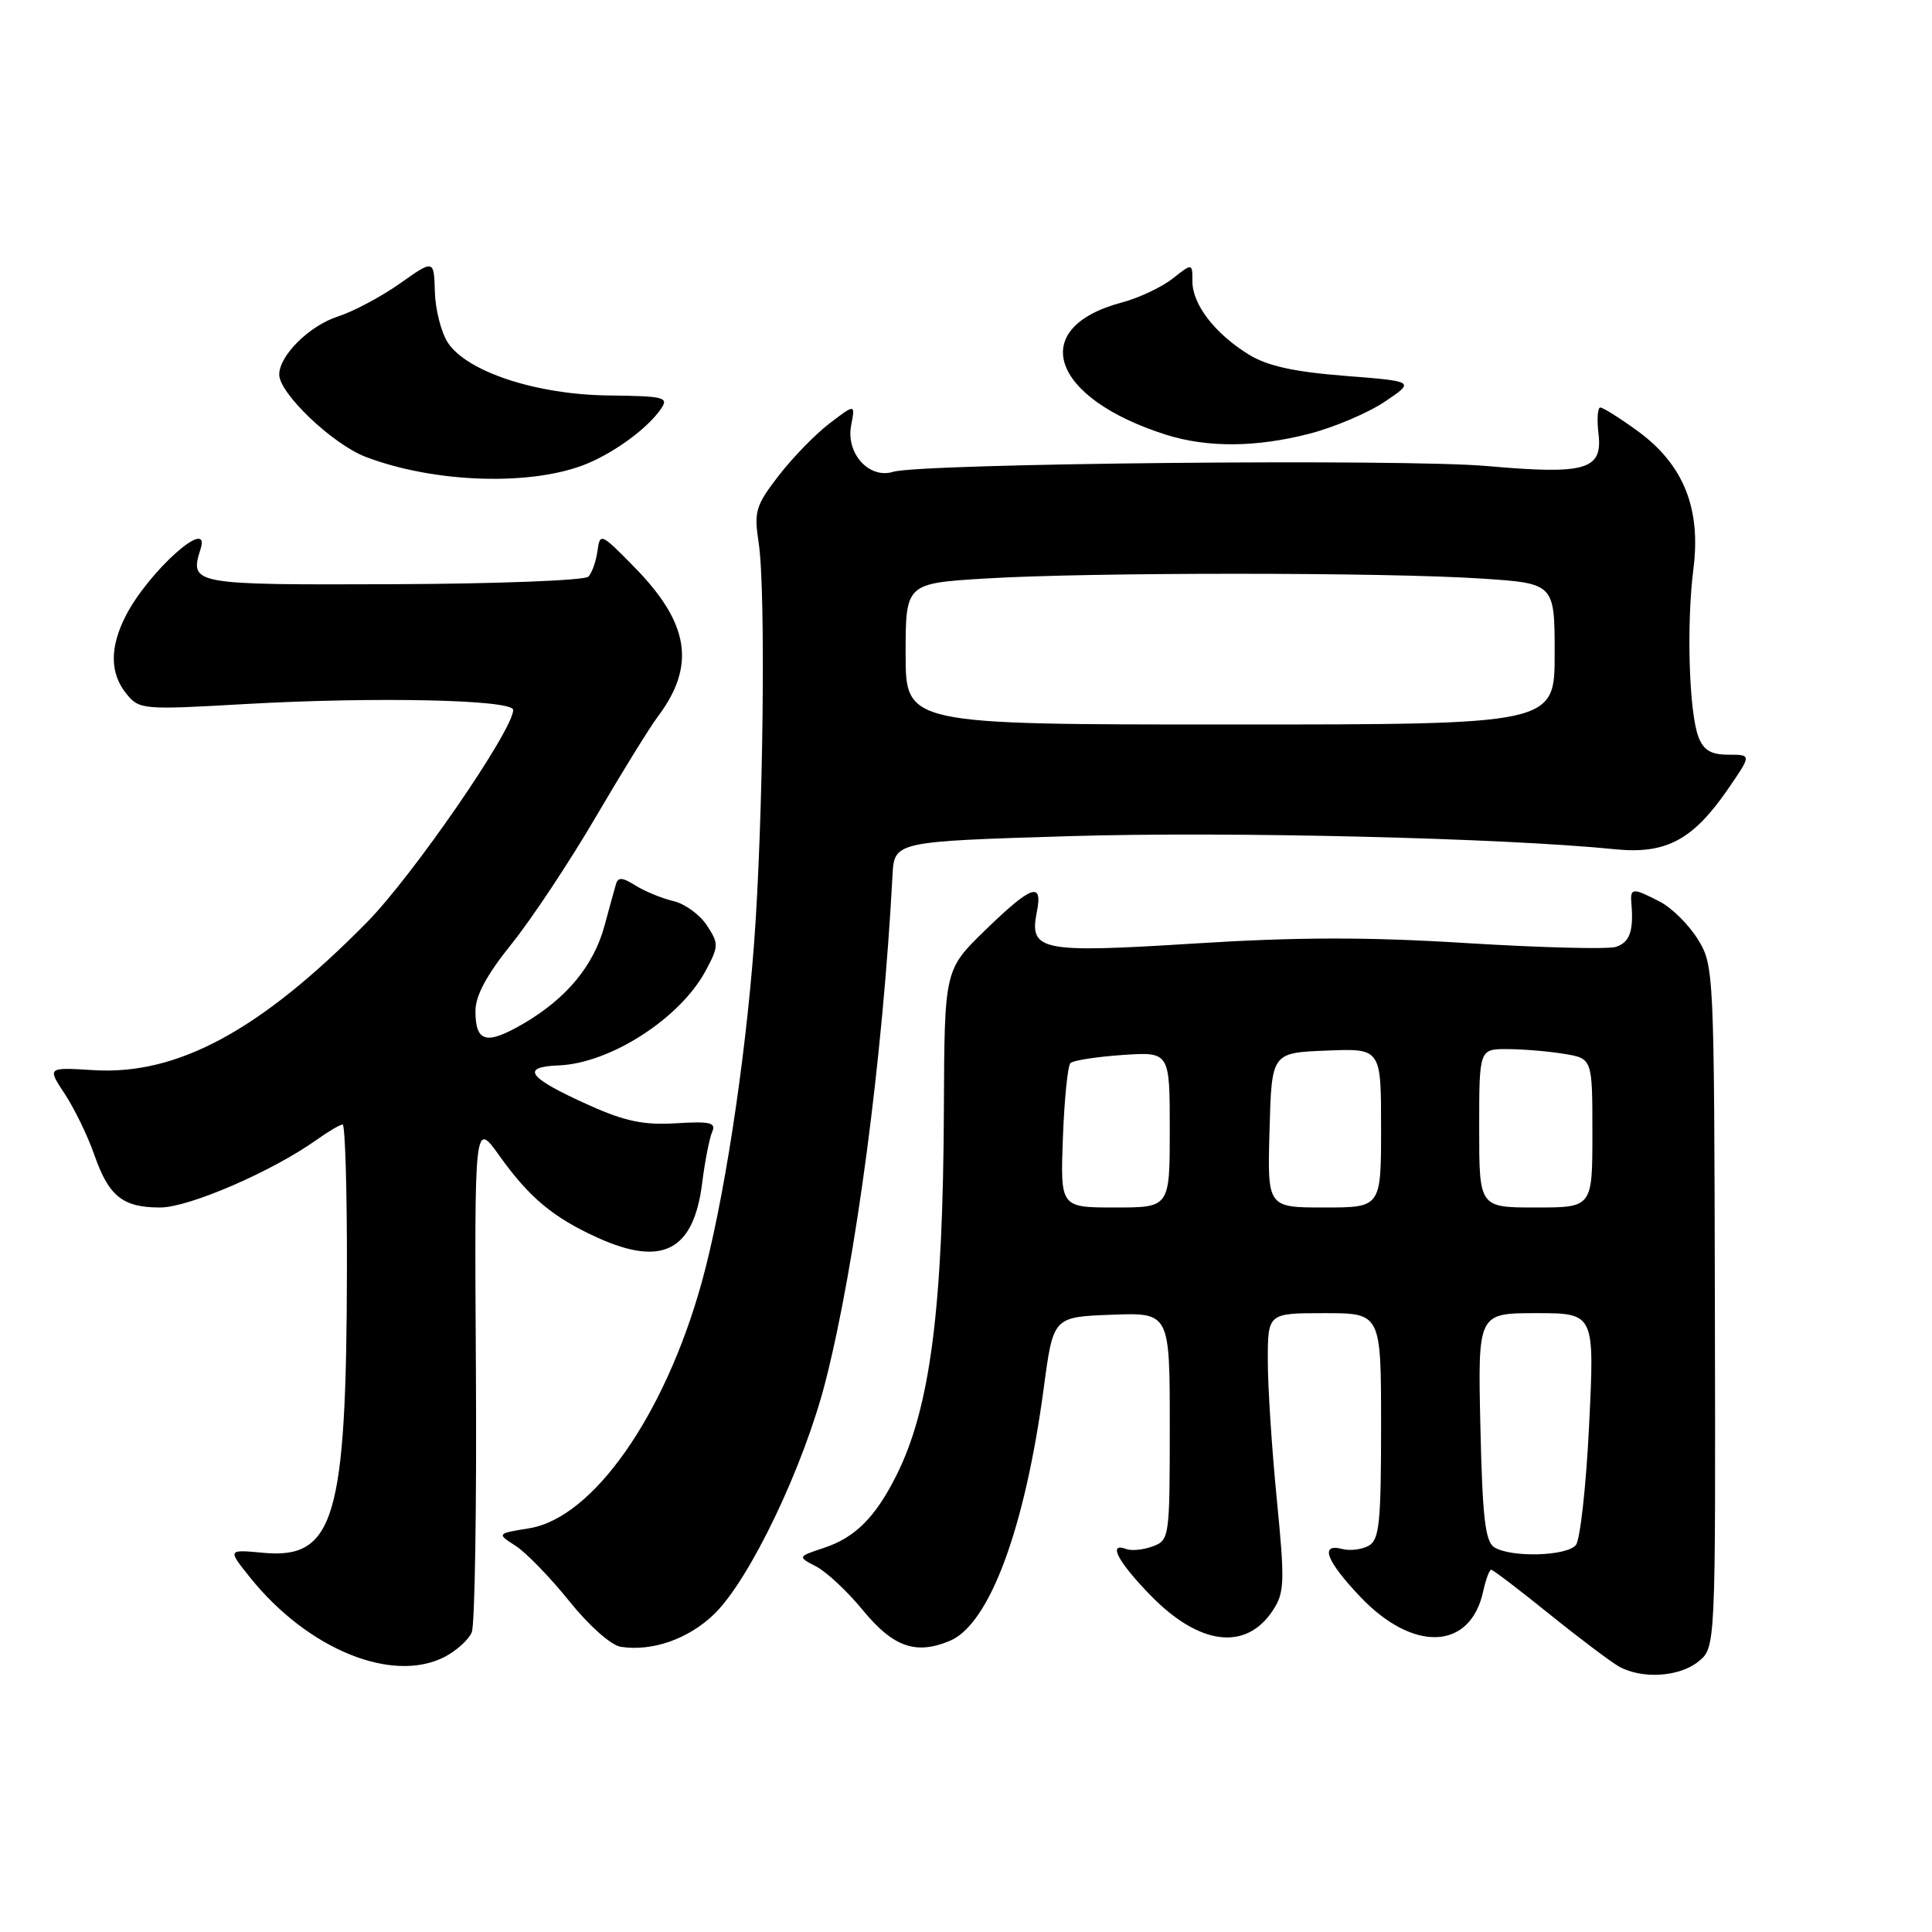 <?xml version="1.0" encoding="UTF-8" standalone="no"?>
<!DOCTYPE svg PUBLIC "-//W3C//DTD SVG 1.1//EN" "http://www.w3.org/Graphics/SVG/1.1/DTD/svg11.dtd" >
<svg xmlns="http://www.w3.org/2000/svg" xmlns:xlink="http://www.w3.org/1999/xlink" version="1.1" viewBox="0 0 256 256">
 <g >
 <path fill="currentColor"
d=" M 225.05 220.16 C 227.33 218.32 227.33 218.32 227.23 173.14 C 227.14 128.64 227.11 127.91 224.97 124.46 C 223.78 122.53 221.52 120.29 219.95 119.48 C 216.32 117.60 215.99 117.62 216.17 119.75 C 216.48 123.40 215.94 124.88 214.10 125.47 C 213.05 125.80 204.19 125.57 194.40 124.97 C 181.17 124.14 171.89 124.16 158.26 125.02 C 137.83 126.30 136.35 126.01 137.39 120.81 C 138.20 116.76 136.68 117.30 130.55 123.25 C 125.15 128.50 125.15 128.50 125.07 146.88 C 124.96 173.42 123.26 186.57 118.78 195.49 C 116.00 201.05 113.30 203.74 109.18 205.10 C 105.66 206.27 105.66 206.27 108.17 207.58 C 109.54 208.30 112.30 210.88 114.30 213.32 C 118.34 218.25 121.35 219.31 125.86 217.42 C 131.12 215.21 135.81 202.55 138.31 183.87 C 139.56 174.50 139.56 174.50 147.28 174.21 C 155.00 173.92 155.00 173.92 155.00 188.99 C 155.00 203.71 154.95 204.08 152.75 204.90 C 151.51 205.36 149.94 205.52 149.25 205.26 C 146.74 204.31 148.10 206.92 152.43 211.37 C 158.91 218.04 165.11 218.81 168.67 213.37 C 170.21 211.02 170.26 209.63 169.18 198.64 C 168.52 191.96 167.99 183.69 167.99 180.25 C 168.00 174.00 168.00 174.00 175.50 174.00 C 183.00 174.00 183.00 174.00 183.00 188.95 C 183.00 201.77 182.77 204.03 181.36 204.82 C 180.45 205.32 178.88 205.52 177.86 205.25 C 174.83 204.46 175.72 206.82 180.25 211.59 C 187.27 218.98 194.82 218.66 196.52 210.90 C 196.87 209.30 197.35 208.00 197.59 208.00 C 197.83 208.00 201.28 210.63 205.26 213.84 C 209.24 217.05 213.40 220.18 214.50 220.81 C 217.53 222.52 222.51 222.22 225.05 220.16 Z  M 58.93 219.54 C 60.48 218.73 62.10 217.27 62.51 216.29 C 62.92 215.30 63.17 199.65 63.06 181.50 C 62.86 148.50 62.86 148.50 66.20 153.18 C 70.15 158.70 73.30 161.33 79.18 164.00 C 87.79 167.90 91.93 165.73 93.05 156.70 C 93.41 153.84 94.00 150.82 94.36 150.00 C 94.92 148.75 94.12 148.56 89.58 148.84 C 85.32 149.10 82.83 148.59 78.09 146.46 C 69.95 142.81 68.86 141.37 74.05 141.17 C 80.84 140.90 90.10 134.95 93.48 128.67 C 95.25 125.38 95.26 125.05 93.66 122.61 C 92.73 121.19 90.74 119.75 89.24 119.40 C 87.73 119.05 85.48 118.12 84.23 117.35 C 82.43 116.22 81.89 116.19 81.60 117.22 C 81.39 117.92 80.72 120.39 80.09 122.70 C 78.66 127.95 75.08 132.28 69.42 135.60 C 64.45 138.51 63.00 138.14 63.00 133.95 C 63.00 131.93 64.51 129.14 67.79 125.07 C 70.42 121.80 75.43 114.26 78.91 108.31 C 82.39 102.37 86.09 96.38 87.13 95.00 C 92.24 88.23 91.37 82.60 84.06 75.15 C 79.63 70.63 79.49 70.57 79.17 73.00 C 78.98 74.38 78.44 75.91 77.96 76.41 C 77.48 76.91 65.82 77.36 52.06 77.41 C 25.46 77.51 25.09 77.44 26.57 72.77 C 28.01 68.25 19.59 75.79 16.61 81.70 C 14.52 85.85 14.57 89.25 16.75 91.93 C 18.45 94.03 18.89 94.07 32.50 93.29 C 49.83 92.31 68.00 92.71 68.00 94.07 C 68.00 96.73 54.71 116.03 48.62 122.21 C 34.48 136.57 23.51 142.49 12.38 141.80 C 6.25 141.42 6.25 141.42 8.59 144.96 C 9.87 146.91 11.63 150.53 12.49 153.00 C 14.41 158.52 16.26 160.00 21.22 160.00 C 25.03 160.00 36.06 155.23 41.97 151.02 C 43.53 149.91 45.08 149.00 45.40 149.00 C 45.73 149.00 45.99 157.66 45.97 168.25 C 45.91 201.27 44.31 206.65 34.83 205.75 C 30.15 205.31 30.15 205.31 33.15 209.04 C 40.80 218.56 52.00 223.12 58.93 219.54 Z  M 94.63 213.88 C 99.37 209.28 106.54 194.27 109.42 182.90 C 113.41 167.18 116.97 140.26 118.26 116.00 C 118.50 111.50 118.50 111.50 141.89 110.79 C 162.81 110.16 199.16 111.03 214.00 112.53 C 220.75 113.21 224.31 111.31 228.95 104.58 C 232.10 100.00 232.10 100.00 229.02 100.00 C 226.71 100.00 225.73 99.41 225.05 97.64 C 223.80 94.34 223.45 82.69 224.39 75.34 C 225.41 67.31 223.04 61.49 216.94 57.07 C 214.61 55.38 212.41 54.00 212.05 54.00 C 211.69 54.00 211.58 55.57 211.81 57.48 C 212.37 62.27 210.14 62.91 197.00 61.75 C 185.85 60.77 121.99 61.39 118.34 62.52 C 115.16 63.50 112.07 60.08 112.78 56.37 C 113.33 53.50 113.33 53.50 109.91 56.11 C 108.04 57.54 105.00 60.66 103.16 63.05 C 100.12 67.00 99.89 67.78 100.53 71.94 C 101.49 78.24 101.14 108.69 99.92 125.00 C 98.71 141.09 95.84 159.66 92.96 170.00 C 88.06 187.60 78.57 201.12 70.15 202.50 C 65.80 203.21 65.80 203.21 68.35 204.85 C 69.75 205.76 72.94 209.06 75.45 212.18 C 78.04 215.41 80.97 218.01 82.25 218.21 C 86.42 218.86 91.22 217.18 94.63 213.88 Z  M 77.81 61.43 C 81.57 59.86 85.80 56.74 87.56 54.21 C 88.66 52.64 88.09 52.49 80.63 52.40 C 71.08 52.29 61.87 49.26 59.34 45.40 C 58.46 44.06 57.69 41.03 57.62 38.67 C 57.50 34.38 57.50 34.38 53.00 37.56 C 50.52 39.31 46.82 41.28 44.77 41.94 C 41.00 43.15 37.00 47.11 37.00 49.63 C 37.00 52.13 44.07 58.86 48.46 60.54 C 57.63 64.04 70.58 64.43 77.81 61.43 Z  M 173.54 57.46 C 176.82 56.61 181.30 54.70 183.50 53.22 C 187.50 50.53 187.50 50.53 178.17 49.80 C 171.38 49.26 167.92 48.49 165.44 46.96 C 160.98 44.21 158.00 40.33 158.00 37.29 C 158.00 34.85 158.00 34.85 155.37 36.92 C 153.92 38.06 150.89 39.49 148.62 40.09 C 136.07 43.43 139.21 52.76 154.50 57.60 C 159.99 59.34 166.47 59.29 173.54 57.46 Z  M 198.00 205.02 C 196.80 204.27 196.43 201.05 196.16 189.04 C 195.82 174.00 195.82 174.00 203.55 174.00 C 211.29 174.00 211.29 174.00 210.57 188.73 C 210.18 196.84 209.38 204.04 208.81 204.73 C 207.58 206.21 200.19 206.41 198.00 205.02 Z  M 140.84 150.75 C 141.03 145.66 141.48 141.21 141.84 140.86 C 142.20 140.51 145.31 140.03 148.75 139.79 C 155.00 139.37 155.00 139.37 155.00 149.69 C 155.00 160.00 155.00 160.00 147.75 160.00 C 140.50 160.00 140.50 160.00 140.84 150.75 Z  M 168.22 149.75 C 168.50 139.50 168.50 139.50 175.75 139.21 C 183.00 138.91 183.00 138.91 183.00 149.46 C 183.00 160.00 183.00 160.00 175.47 160.00 C 167.93 160.00 167.93 160.00 168.22 149.75 Z  M 196.00 149.50 C 196.00 139.00 196.00 139.00 199.75 139.01 C 201.81 139.02 205.19 139.30 207.25 139.64 C 211.00 140.26 211.00 140.26 211.00 150.13 C 211.00 160.00 211.00 160.00 203.50 160.00 C 196.00 160.00 196.00 160.00 196.00 149.50 Z  M 120.00 86.65 C 120.00 77.30 120.00 77.30 130.66 76.65 C 144.32 75.82 183.60 75.82 196.25 76.66 C 206.00 77.30 206.00 77.30 206.00 86.65 C 206.00 96.00 206.00 96.00 163.00 96.00 C 120.00 96.00 120.00 96.00 120.00 86.65 Z "/>
</g>
</svg>
